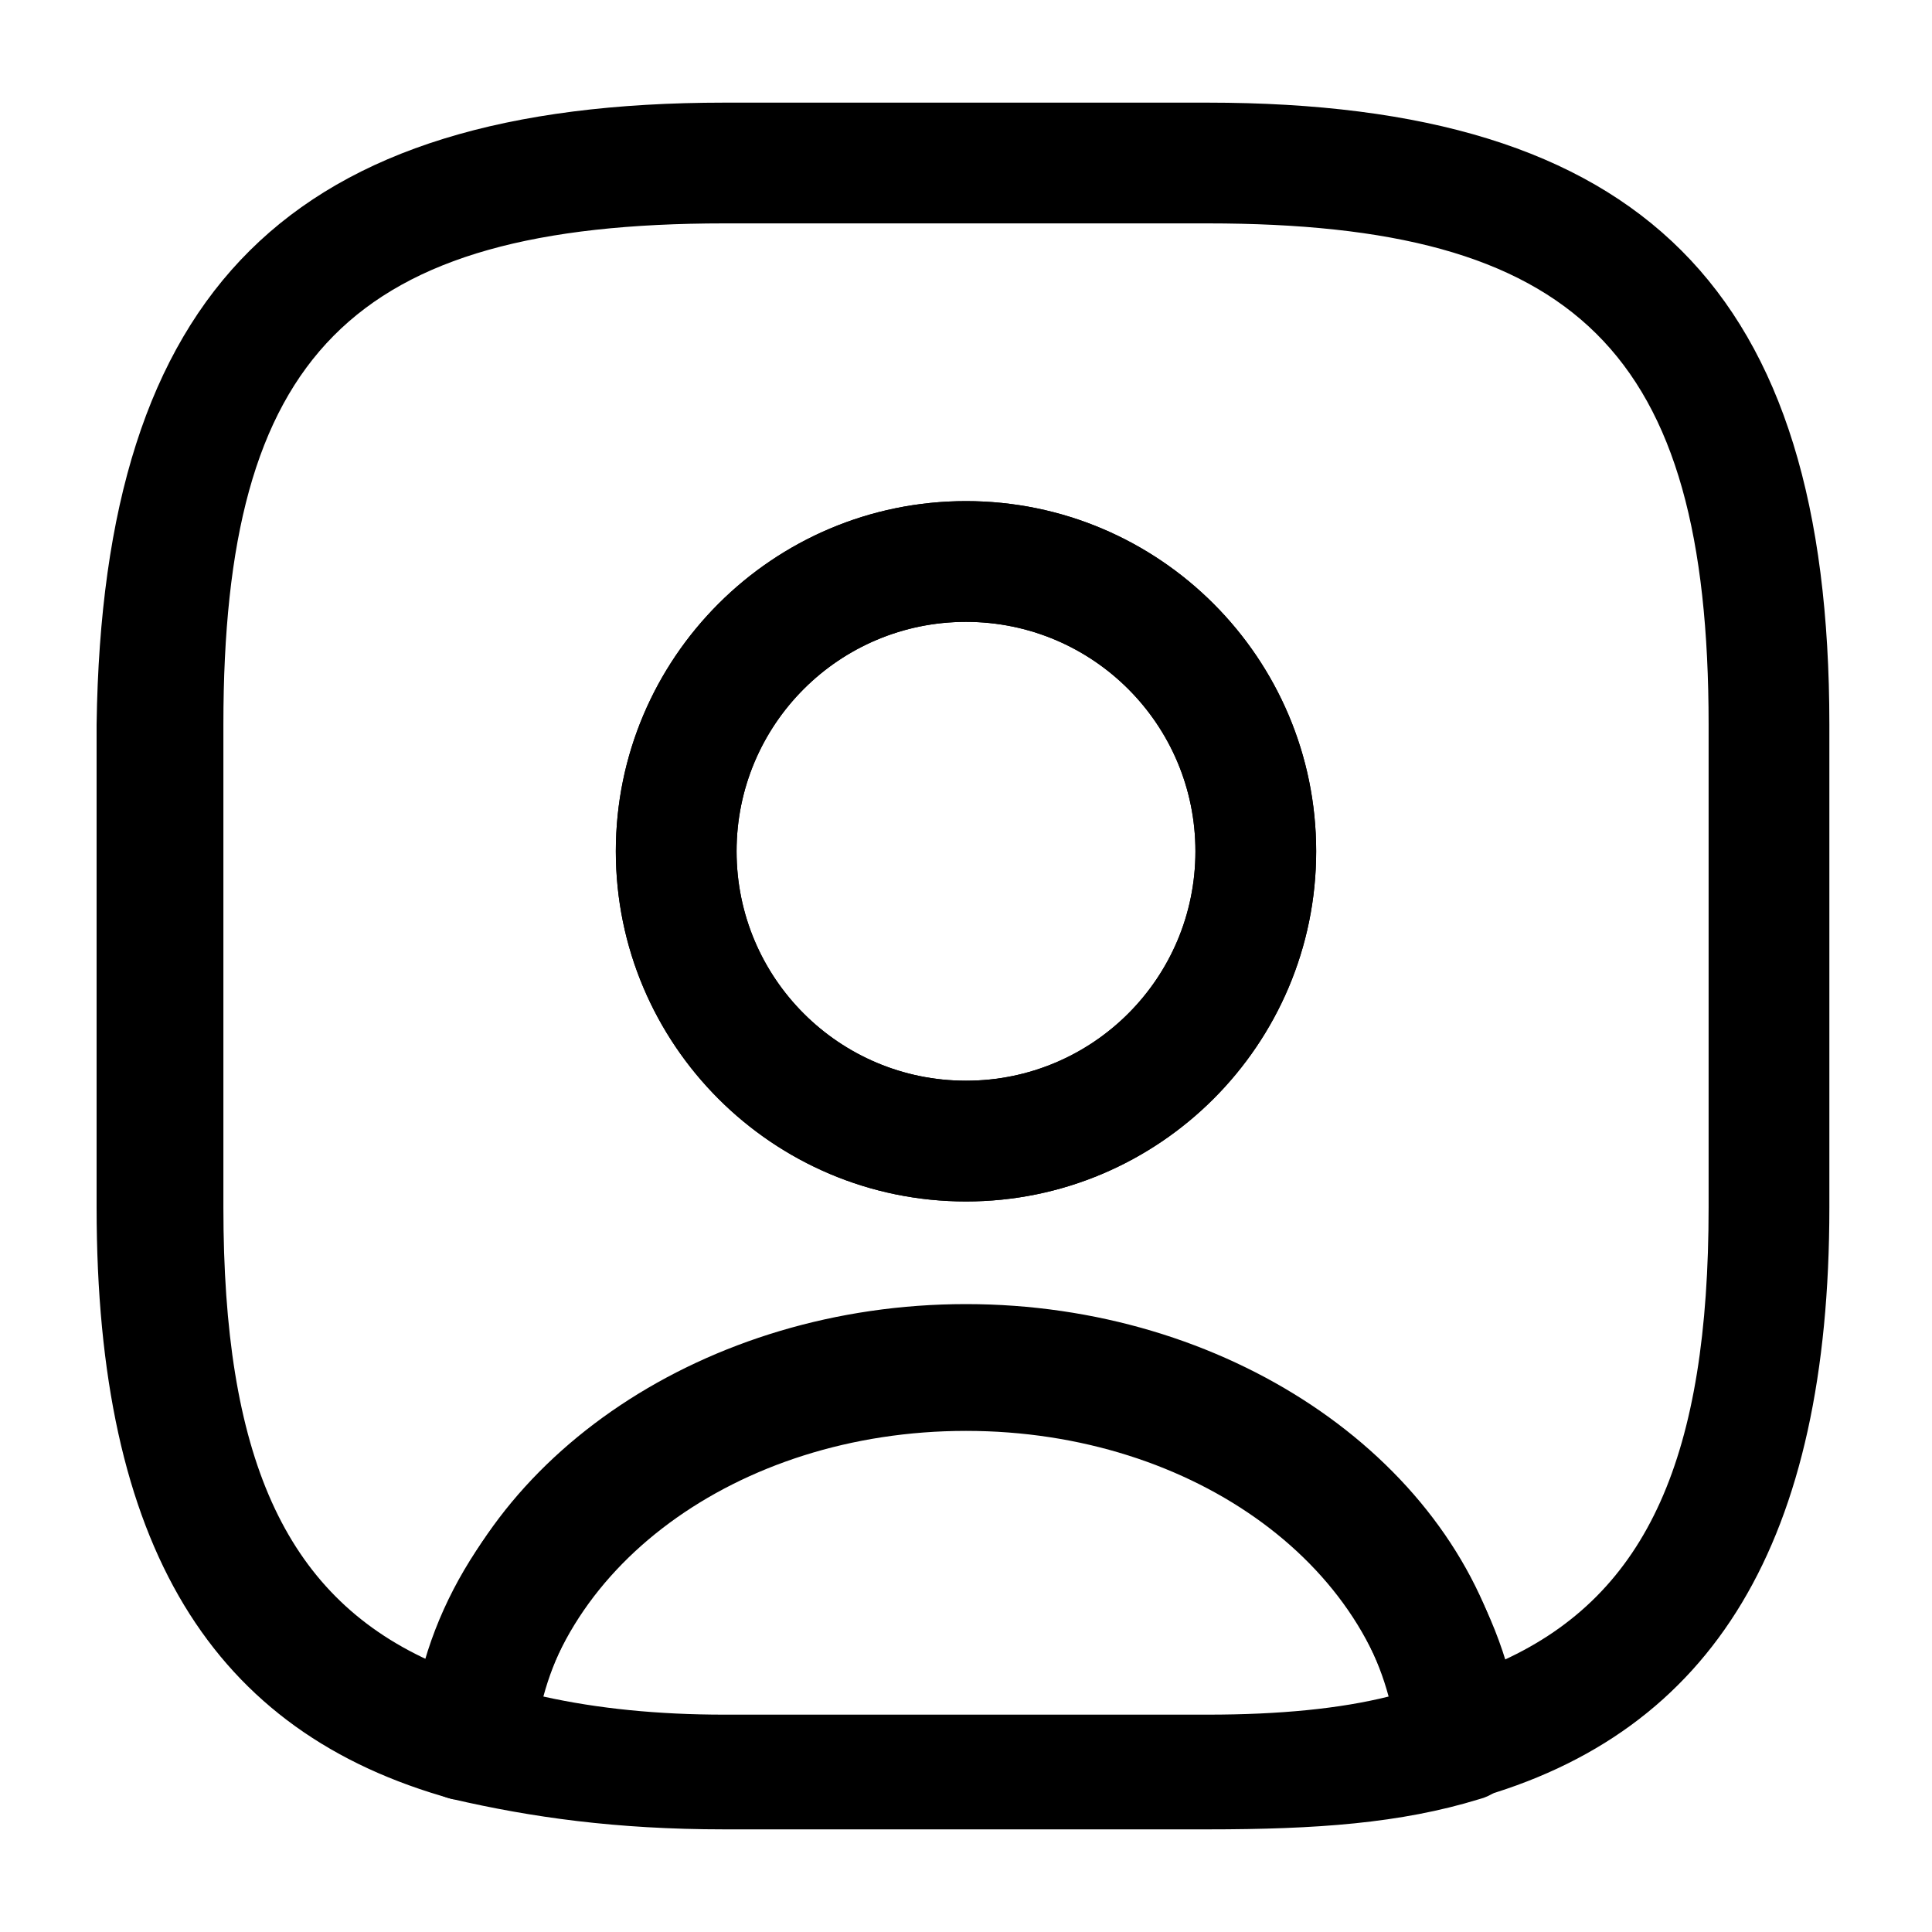 <?xml version="1.0" encoding="utf-8"?>
<svg version="1.1" id="Слой_1" xmlns="http://www.w3.org/2000/svg" xmlns:xlink="http://www.w3.org/1999/xlink" x="0px" y="0px"
	 viewBox="0 0 32 32" style="enable-background:new 0 0 32 32;" xml:space="preserve">
<title>user-square</title>
<g>
	<path d="M20,30.3h-8c-1.8,0-3.2-0.2-4.5-0.5c-0.5-0.1-0.7-0.6-0.7-1c0.3-4,4.4-7.1,9.2-7.1s8.8,3.1,9.2,7.1c0,0.5-0.3,0.9-0.7,1
		C23.2,30.2,21.8,30.3,20,30.3z M9,28.1c0.9,0.2,1.9,0.3,3,0.3h8c1.2,0,2.2-0.1,3-0.3c-0.7-2.6-3.6-4.5-7-4.5S9.7,25.5,9,28.1z"/>
</g>
<g>
	<path d="M7.8,29.8c-0.1,0-0.2,0-0.3,0c-4-1.1-5.9-4.2-5.9-9.8v-8C1.7,4.8,4.8,1.7,12,1.7h8c7.2,0,10.3,3.1,10.3,10.3v8
		c0,5.5-1.9,8.7-5.9,9.8c-0.3,0.1-0.6,0-0.8-0.1c-0.2-0.2-0.4-0.4-0.4-0.7c-0.3-3-3.4-5.3-7.2-5.3c-3.8,0-6.9,2.3-7.2,5.3
		c0,0.3-0.2,0.6-0.4,0.7C8.2,29.8,8,29.8,7.8,29.8z M16,21.6c4.3,0,8,2.5,8.9,5.9c2.4-1.1,3.4-3.4,3.4-7.5v-8c0-6.2-2.2-8.3-8.3-8.3
		h-8c-6.2,0-8.3,2.2-8.3,8.3v8c0,4.1,1,6.4,3.4,7.5C8,24.1,11.7,21.6,16,21.6z M16,19.9c-3.2,0-5.8-2.6-5.8-5.8
		c0-3.2,2.6-5.8,5.8-5.8c3.2,0,5.8,2.6,5.8,5.8C21.8,17.3,19.2,19.9,16,19.9z M16,10.3c-2.1,0-3.8,1.7-3.8,3.8
		c0,2.1,1.7,3.8,3.8,3.8c2.1,0,3.8-1.7,3.8-3.8C19.8,12,18.1,10.3,16,10.3z"/>
</g>
<g>
	<path d="M16,19.9c-3.2,0-5.8-2.6-5.8-5.8s2.6-5.8,5.8-5.8c3.2,0,5.8,2.6,5.8,5.8S19.2,19.9,16,19.9z M16,10.3
		c-2.1,0-3.8,1.7-3.8,3.8c0,2.1,1.7,3.8,3.8,3.8s3.8-1.7,3.8-3.8C19.8,12,18.1,10.3,16,10.3z"/>
</g>
</svg>
